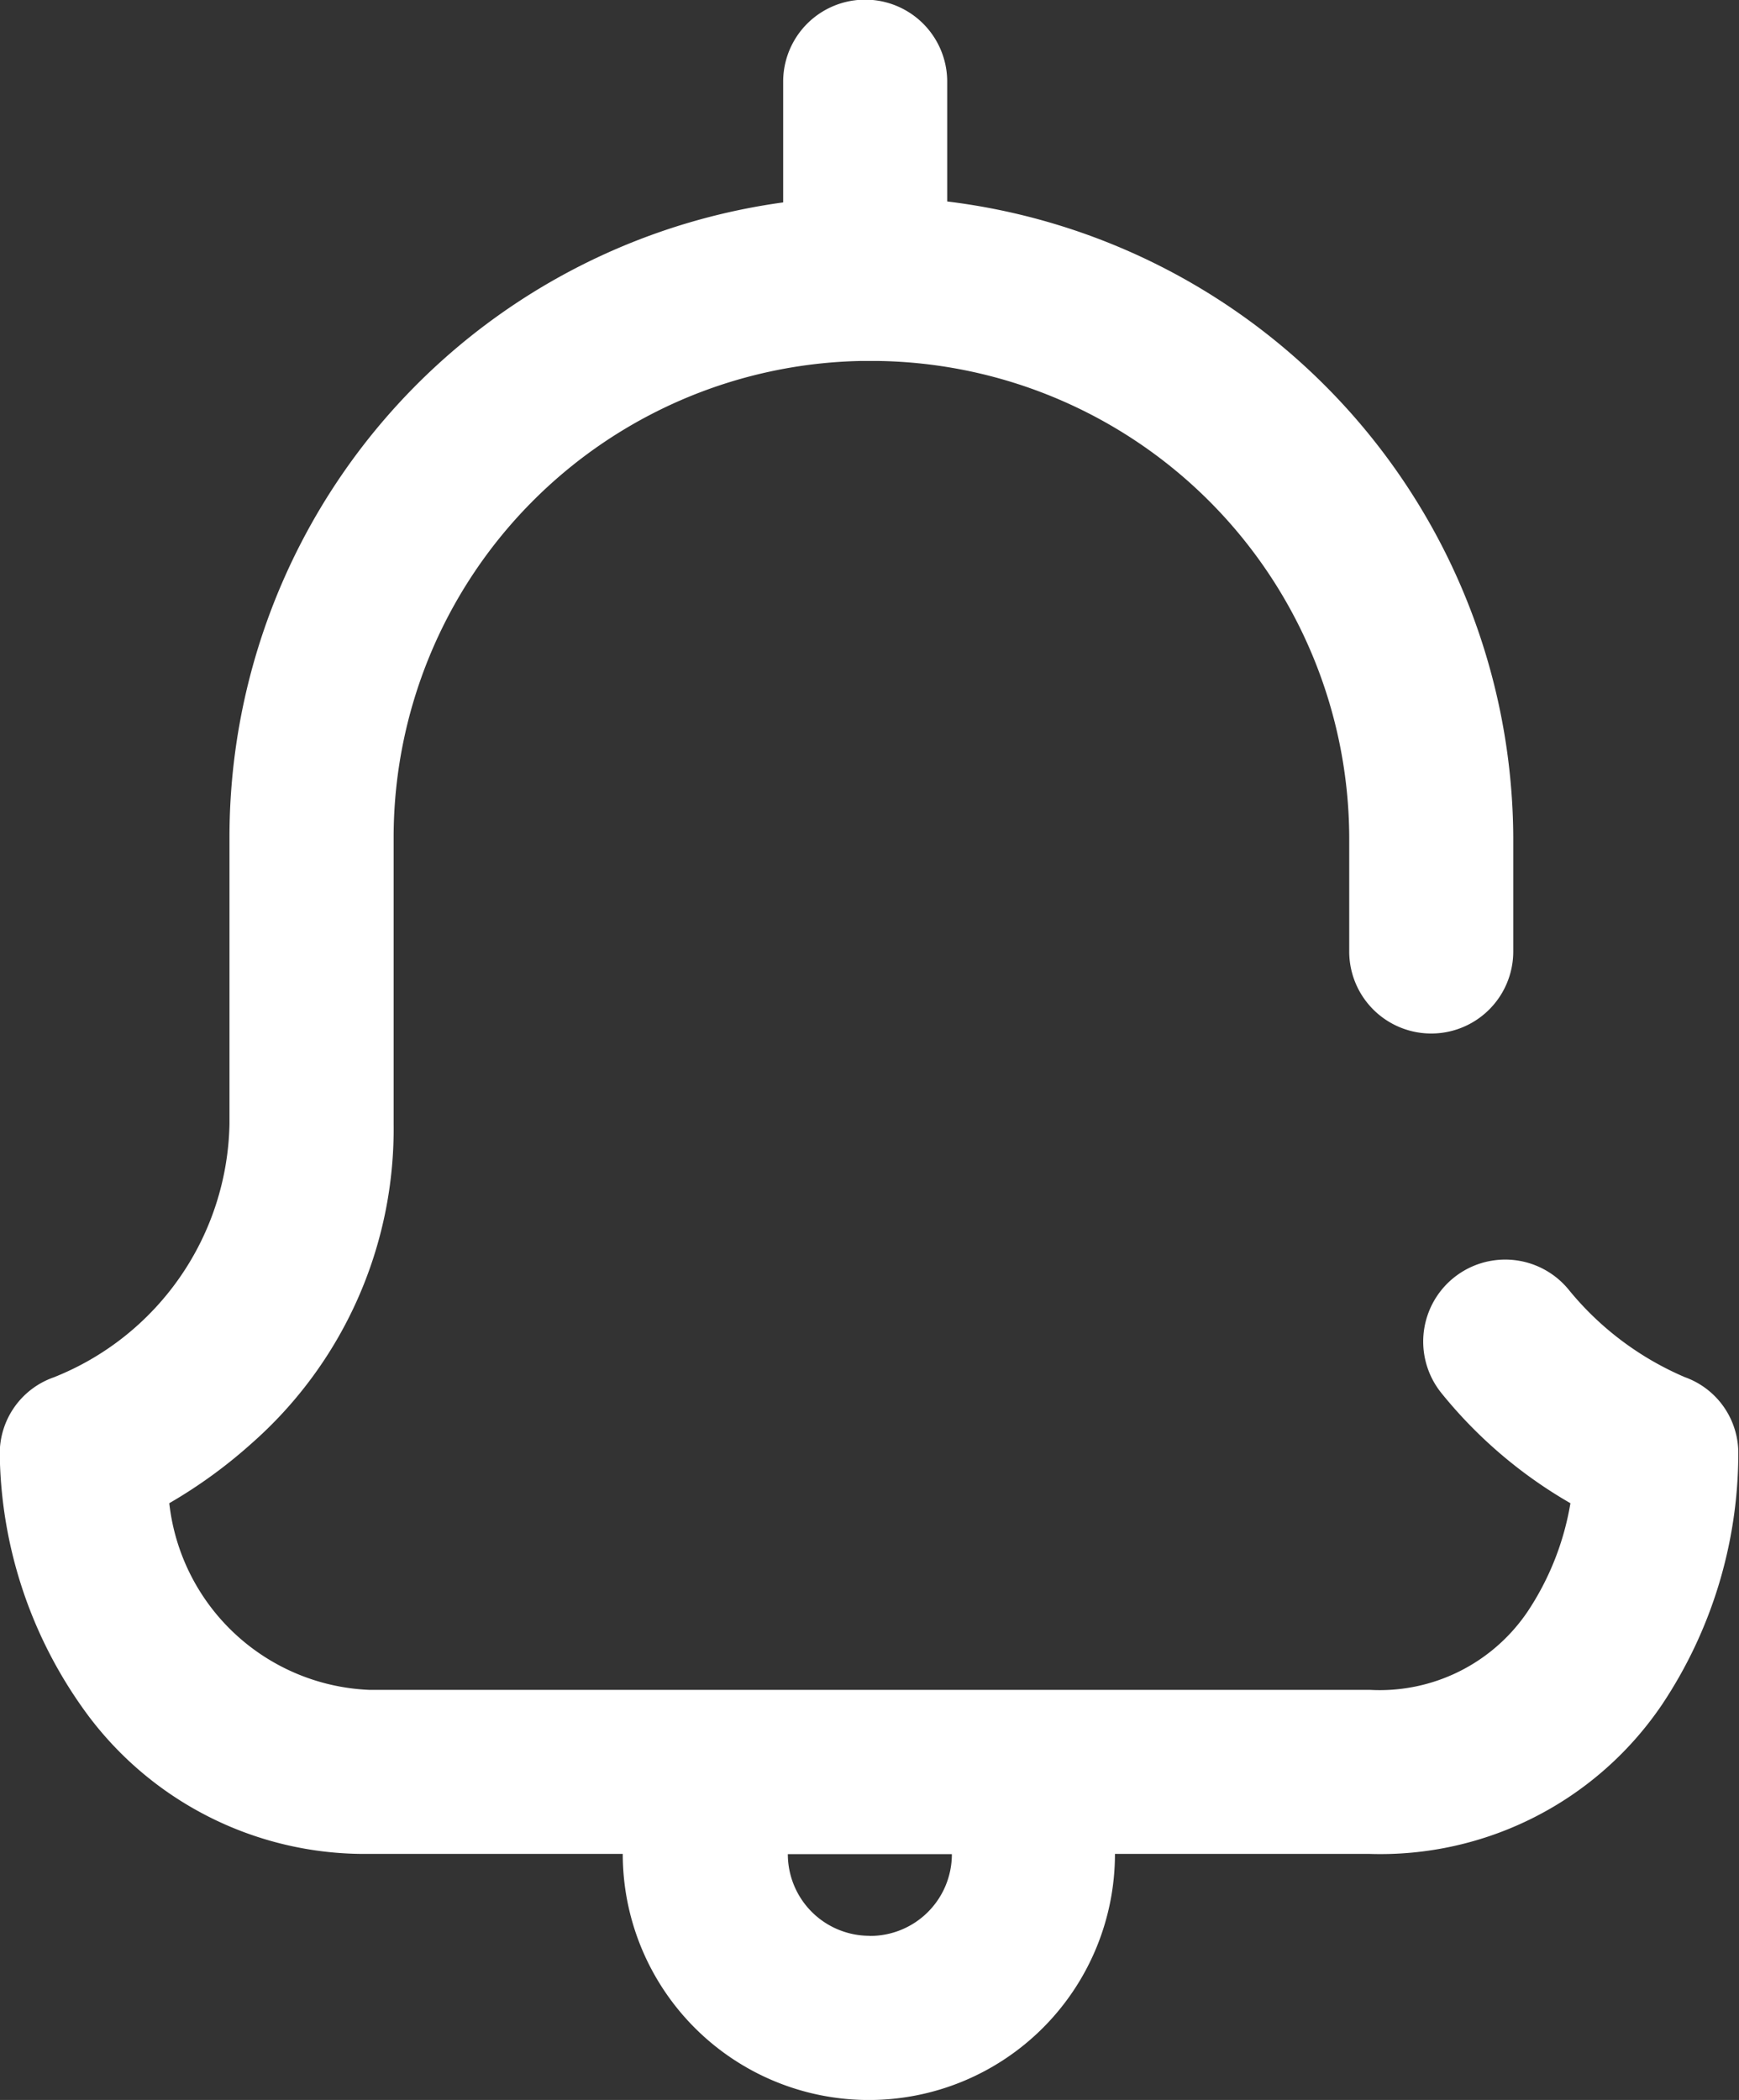 <svg xmlns="http://www.w3.org/2000/svg" width="14.906" height="18" viewBox="0 0 14.906 18">
  <rect x="0" y="0" width="14.906" height="18" fill="#333333" stroke="none"/>
  <g id="alarm-clock_1_" data-name="alarm-clock (1)" transform="translate(-44)">
    <g id="Grupo_2480" data-name="Grupo 2480" transform="translate(44)">
      <path id="Caminho_3253" data-name="Caminho 3253" d="M58.443,11.805a2.6,2.6,0,0,1-.991-.743.7.7,0,1,0-1.1.875,3.953,3.953,0,0,0,1.109.948,2.383,2.383,0,0,1-.367.929,1.53,1.53,0,0,1-1.352.671H47.164a1.8,1.8,0,0,1-1.713-1.6,4.223,4.223,0,0,0,.706-.513,3.589,3.589,0,0,0,1.217-2.736V7.172a4.087,4.087,0,0,1,4.009-4.078h.034l.055,0,.049,0a4.1,4.1,0,0,1,4.044,4.078v.984a.7.7,0,0,0,1.406,0V7.172a5.517,5.517,0,0,0-4.852-5.445V.7a.7.7,0,0,0-1.406,0V1.735a5.492,5.492,0,0,0-4.746,5.436V9.633a2.385,2.385,0,0,1-1.506,2.173.691.691,0,0,0-.463.661,3.842,3.842,0,0,0,.7,2.158,2.96,2.96,0,0,0,2.461,1.266h2.179a2.109,2.109,0,0,0,4.219,0h2.179a2.915,2.915,0,0,0,2.507-1.275,3.883,3.883,0,0,0,.657-2.149A.691.691,0,0,0,58.443,11.805Zm-6.99,4.788a.7.7,0,0,1-.7-.7h1.406A.7.7,0,0,1,51.453,16.594Z" transform="translate(-44)" fill="#fff"/>
    </g>
  </g>
</svg>
